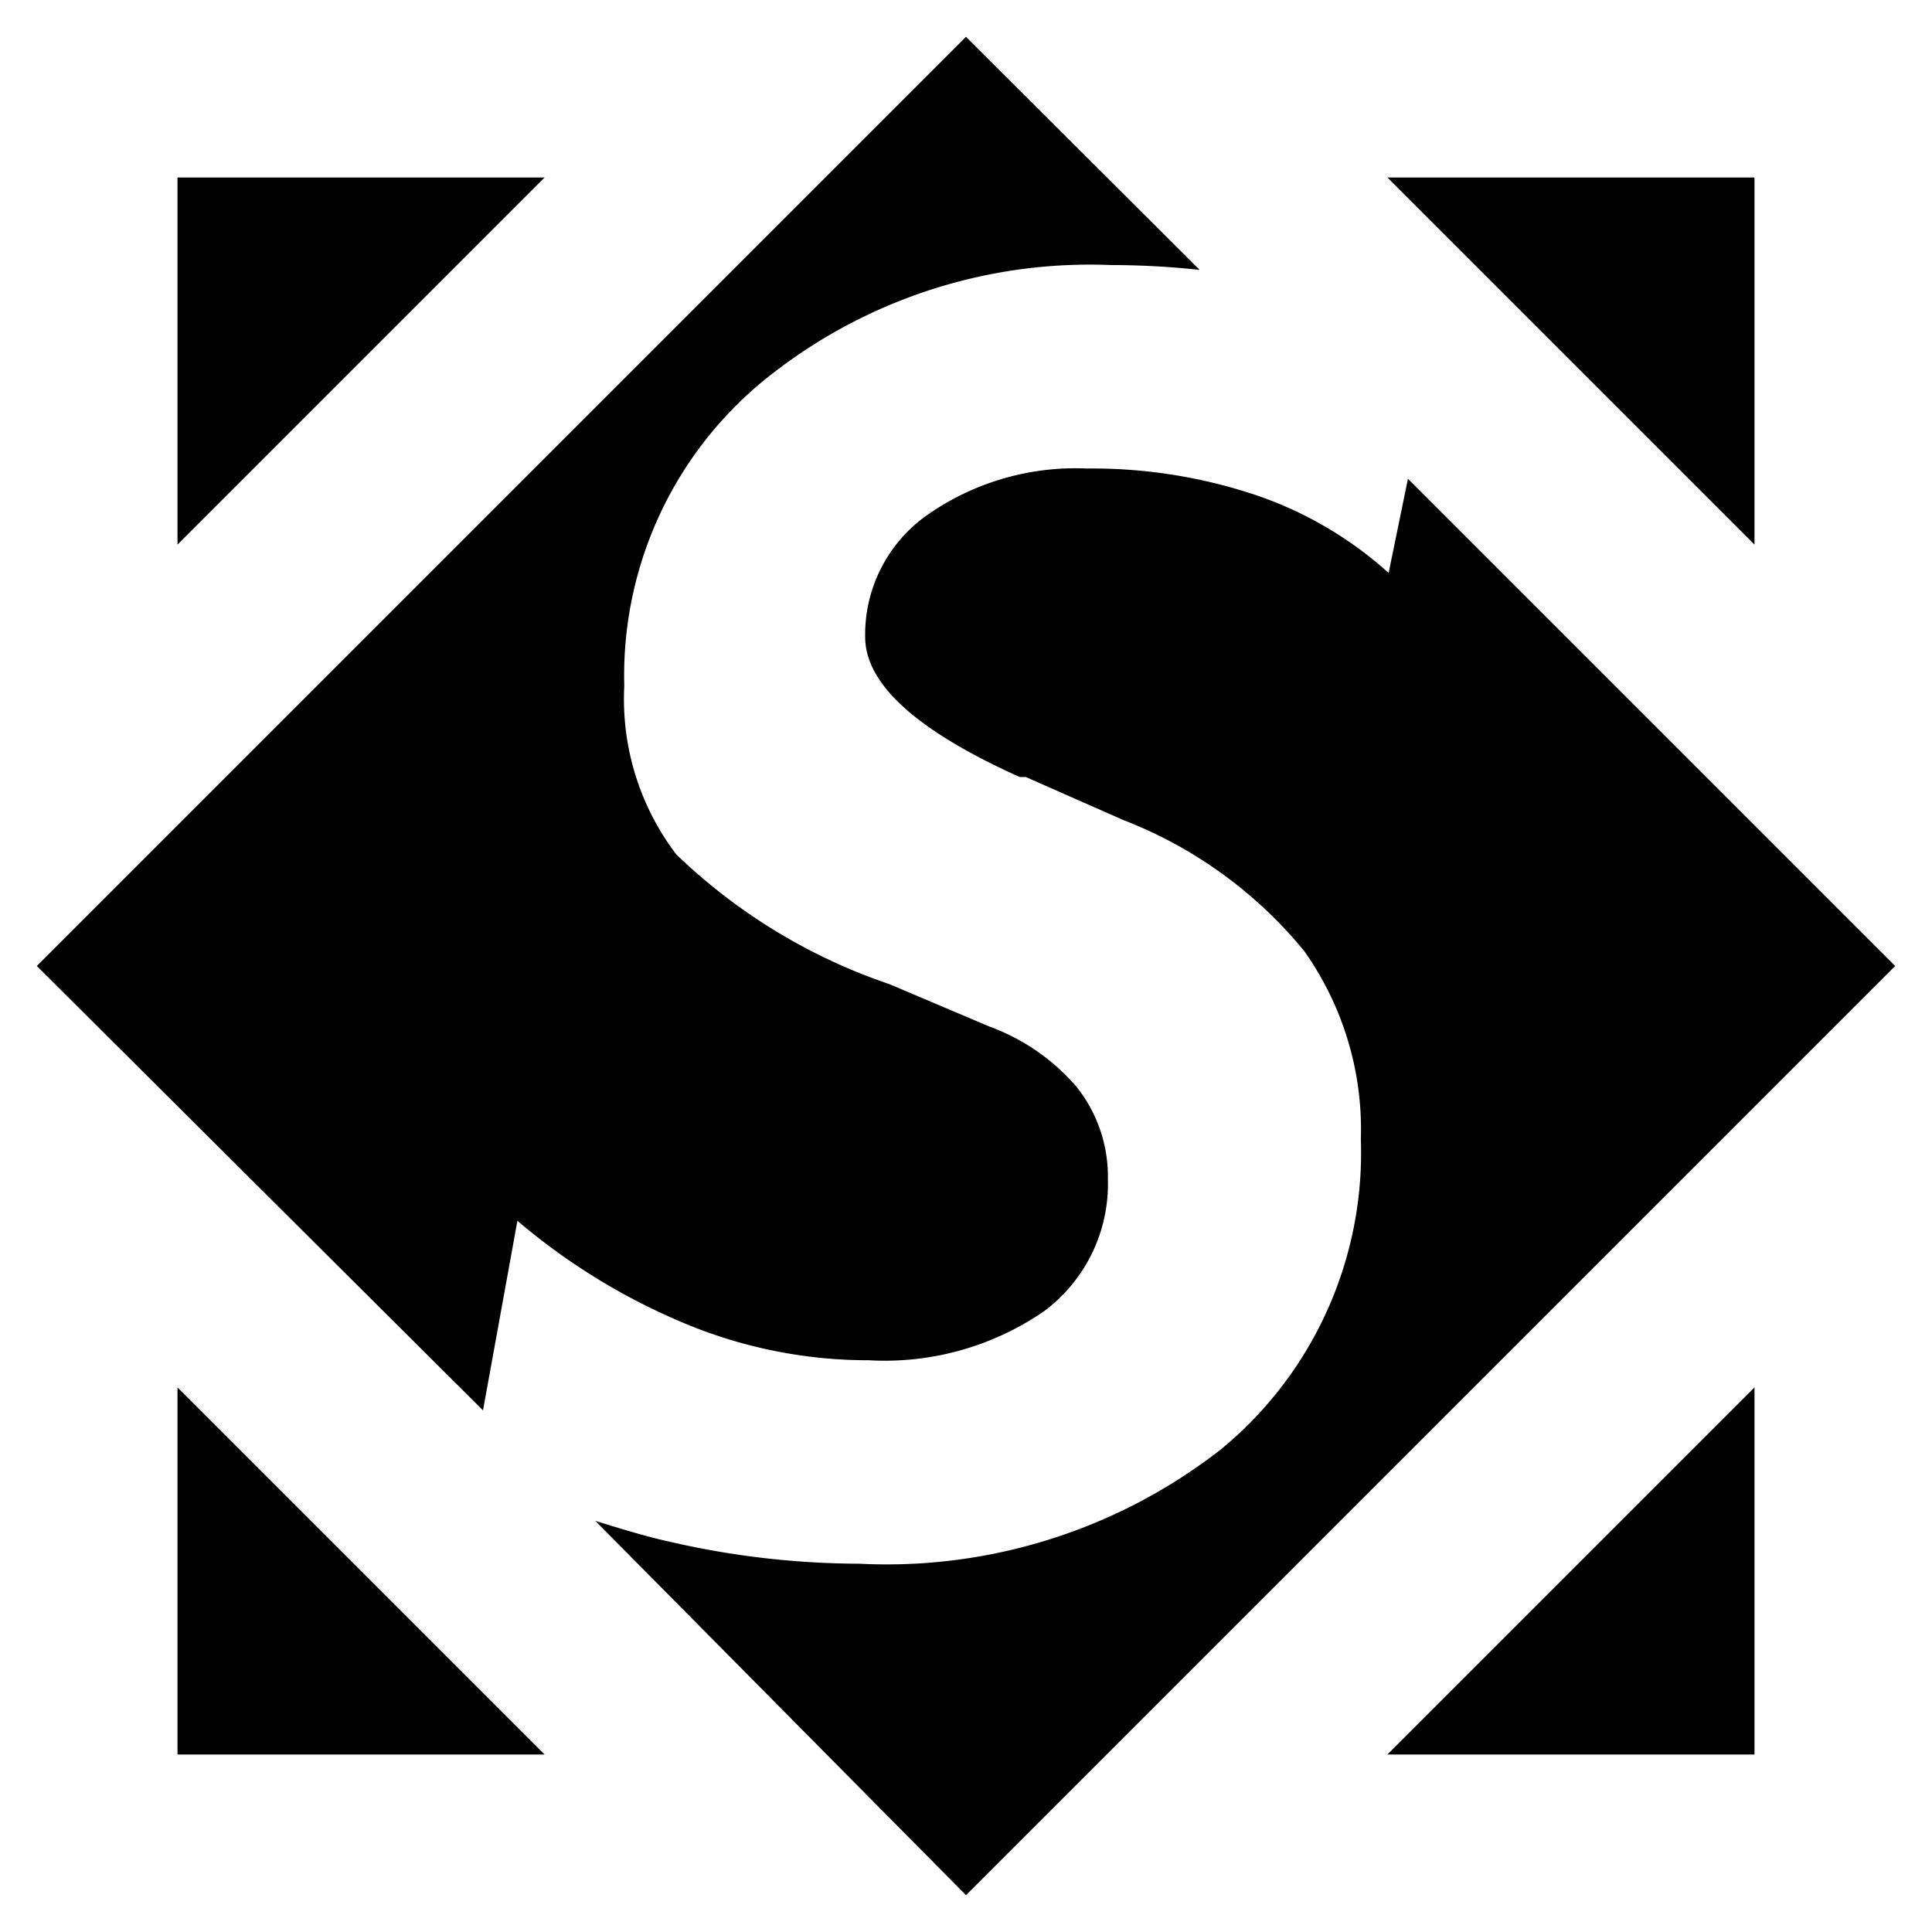 <svg id="Layer_1" data-name="Layer 1" xmlns="http://www.w3.org/2000/svg" viewBox="0 0 32 32"><title>zakucon-rank-s</title><path d="M8.57,20.22a10.5,10.5,0,0,0,2.82,1.72,7.88,7.88,0,0,0,3,.59,4.65,4.65,0,0,0,2.9-.81,2.63,2.63,0,0,0,1.06-2.2A2.38,2.38,0,0,0,17.83,18a3.48,3.48,0,0,0-1.45-1l-1.65-.7a9.45,9.45,0,0,1-3.53-2.15,4.25,4.25,0,0,1-.86-2.79,6.32,6.32,0,0,1,2.24-5A8.56,8.56,0,0,1,18.4,4.39a13.81,13.81,0,0,1,1.47.08L16,.61.61,16,8,23.36Z"/><path d="M23.32,7.93,23,9.49A6.29,6.29,0,0,0,20.8,8.2,8.53,8.53,0,0,0,18,7.76a4.28,4.28,0,0,0-2.67.79,2.42,2.42,0,0,0-1,2q0,1.17,2.56,2.32l.1,0,1.61.71a7.25,7.25,0,0,1,3,2.17,5.11,5.11,0,0,1,.94,3.12A6.36,6.36,0,0,1,20.23,24a9,9,0,0,1-6,1.9,14.1,14.1,0,0,1-3.12-.36c-.41-.09-.83-.22-1.25-.35L16,31.39,31.39,16Z"/><polygon points="2.94 2.94 2.94 9.02 9.02 2.94 2.94 2.94"/><polygon points="29.06 2.94 22.98 2.94 29.06 9.02 29.06 2.94"/><polygon points="2.94 29.06 9.02 29.06 2.94 22.98 2.94 29.06"/><polygon points="29.06 29.06 29.06 22.98 22.98 29.06 29.06 29.06"/></svg>